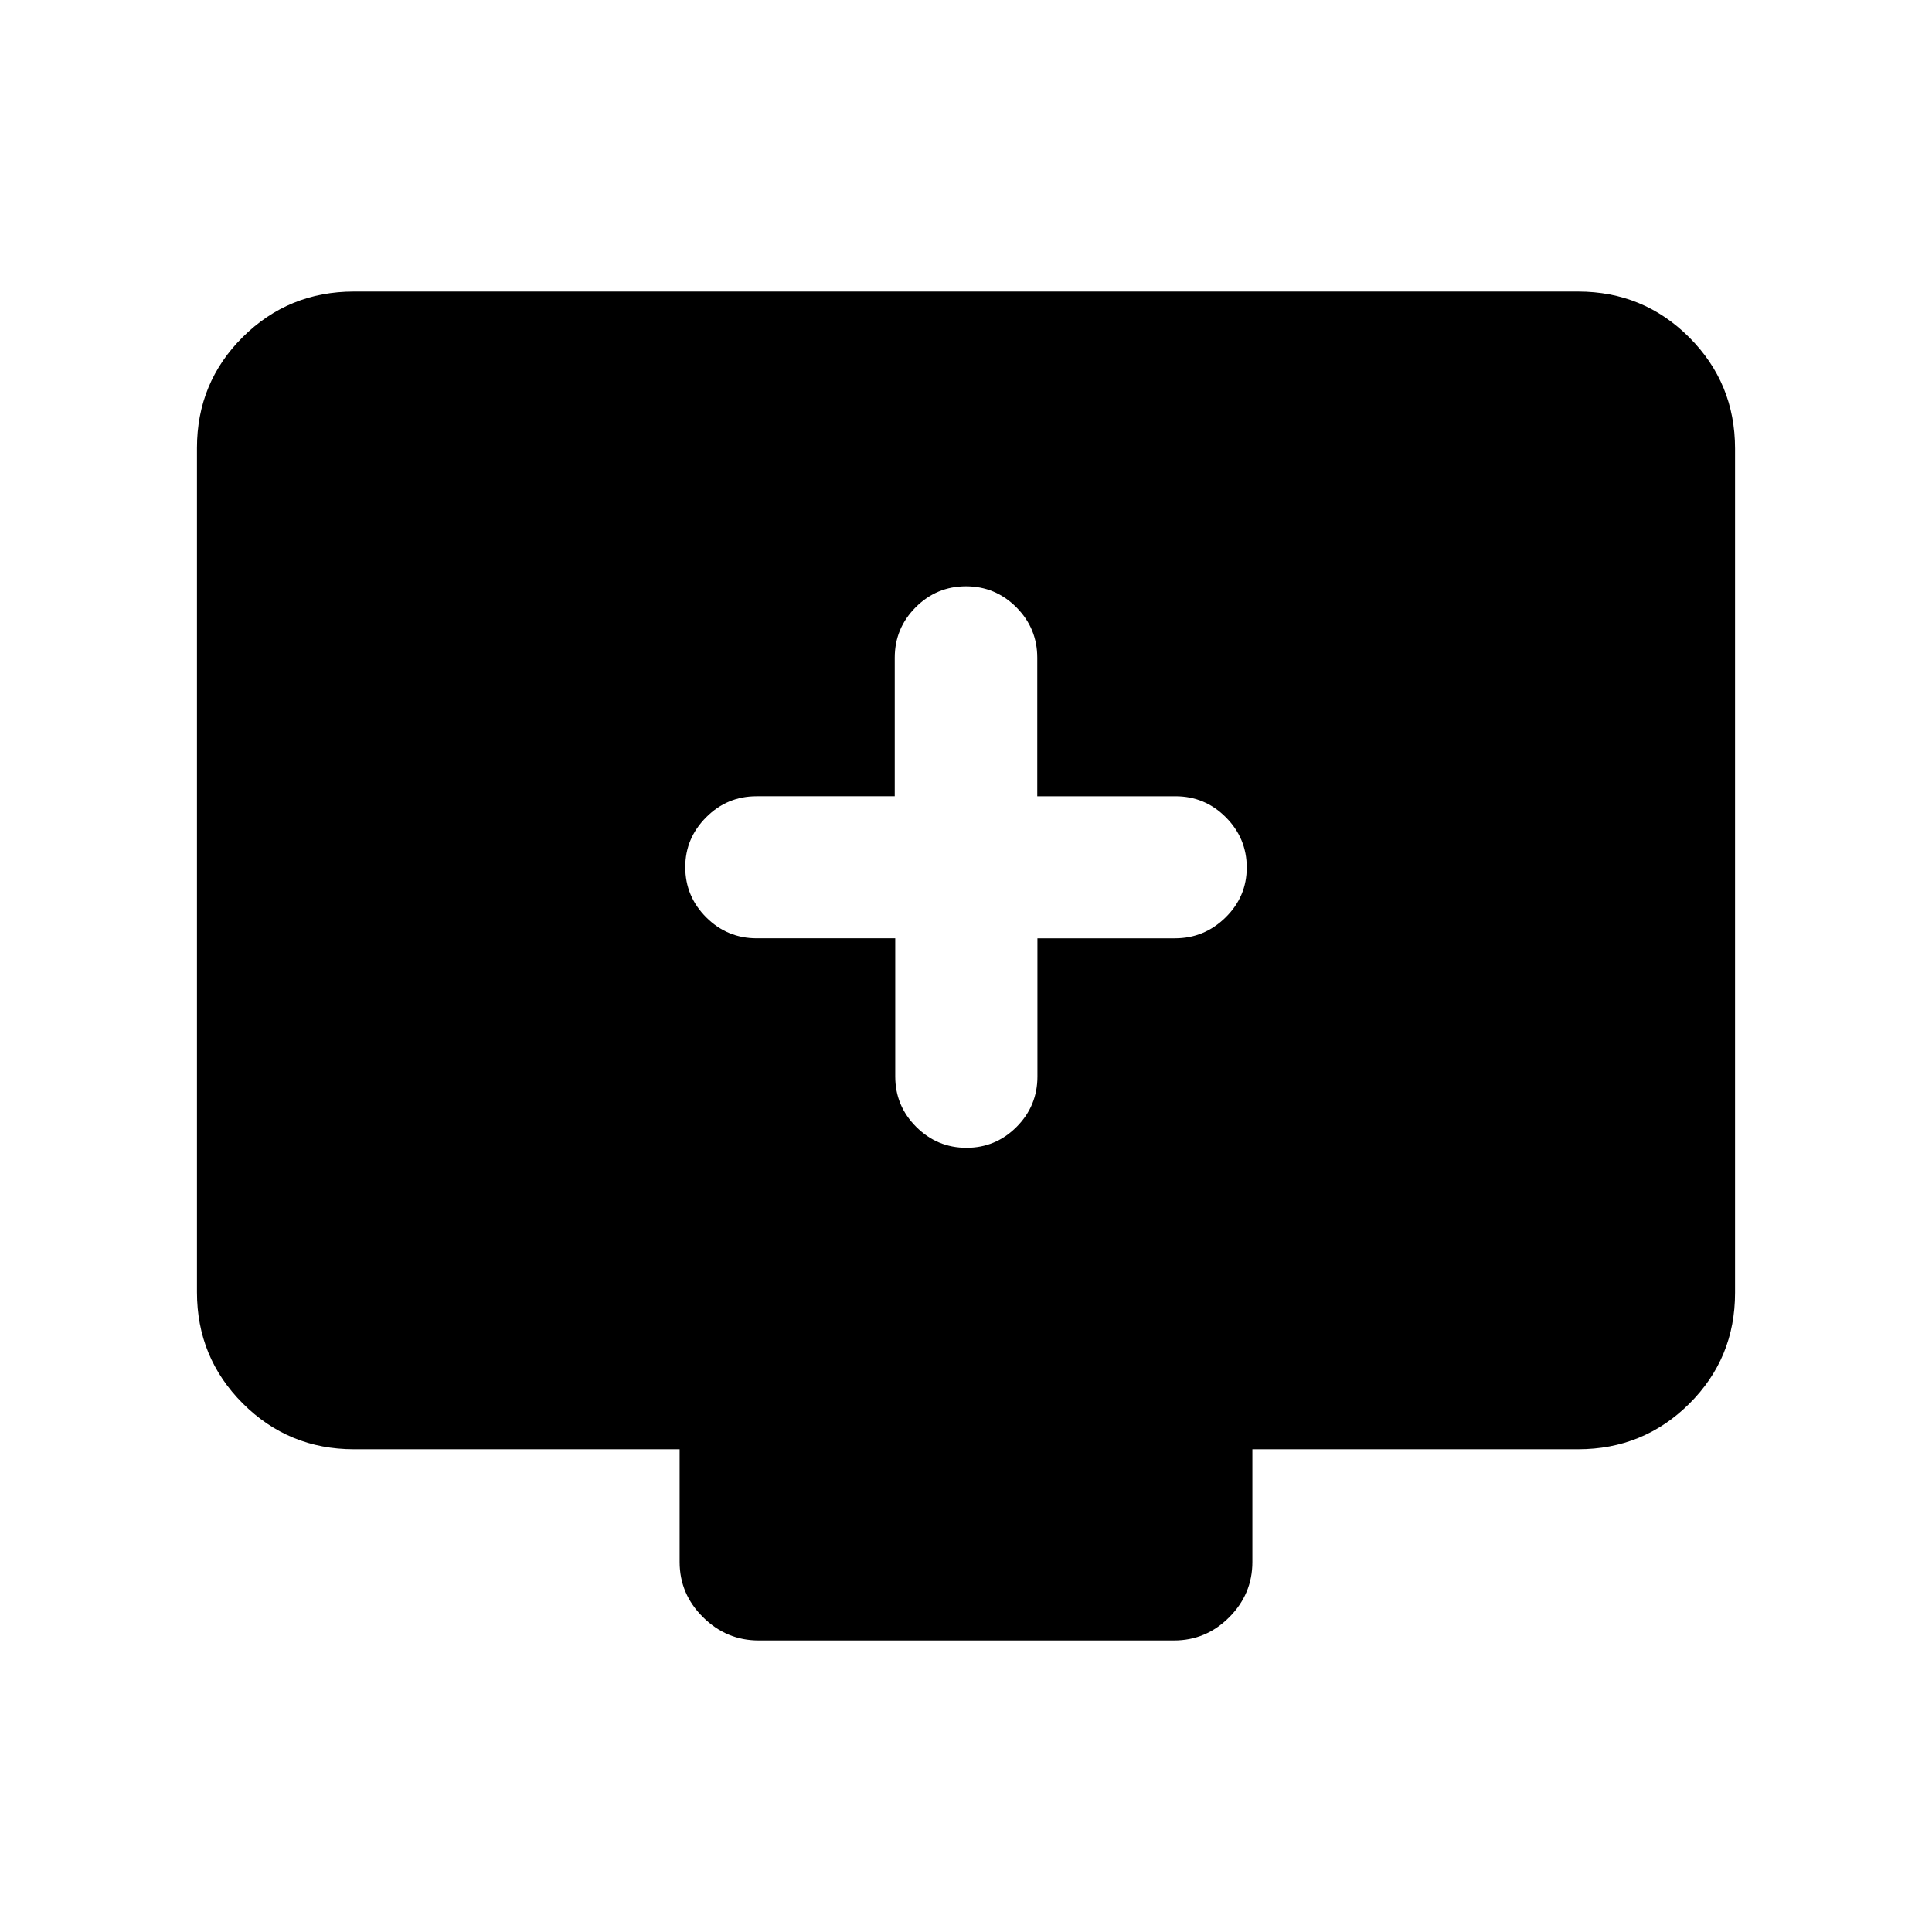 <svg xmlns="http://www.w3.org/2000/svg" height="20" viewBox="0 -960 960 960" width="20"><path d="M444.84-493.76v68.67q0 14.62 10.42 25.02 10.43 10.4 24.97 10.4 14.55 0 24.91-10.4 10.35-10.4 10.35-25.02v-68.67h68.36q14.55 0 25.1-10.34t10.55-24.86q0-14.53-10.4-24.95-10.4-10.43-25.01-10.43h-68.68v-68.84q0-14.65-10.4-25.07T480-668.67q-14.61 0-25.01 10.42-10.4 10.42-10.4 25.07v68.84h-68.68q-14.61 0-25.01 10.43-10.4 10.42-10.4 24.74 0 14.61 10.42 25.01 10.43 10.4 25.08 10.4h68.84ZM175.87-239.87q-32.48 0-55.24-22.77-22.76-22.77-22.76-55.27v-419.5q0-32.5 22.76-55.11t55.24-22.61h608.26q32.48 0 55.24 22.77 22.76 22.77 22.76 55.27v419.5q0 32.5-22.76 55.11t-55.24 22.61H622.3v56q0 15.95-11.51 27.48-11.51 11.52-27.45 11.52H376.98q-15.94 0-27.61-11.52-11.67-11.53-11.67-27.48v-56H175.87Z"/></svg>